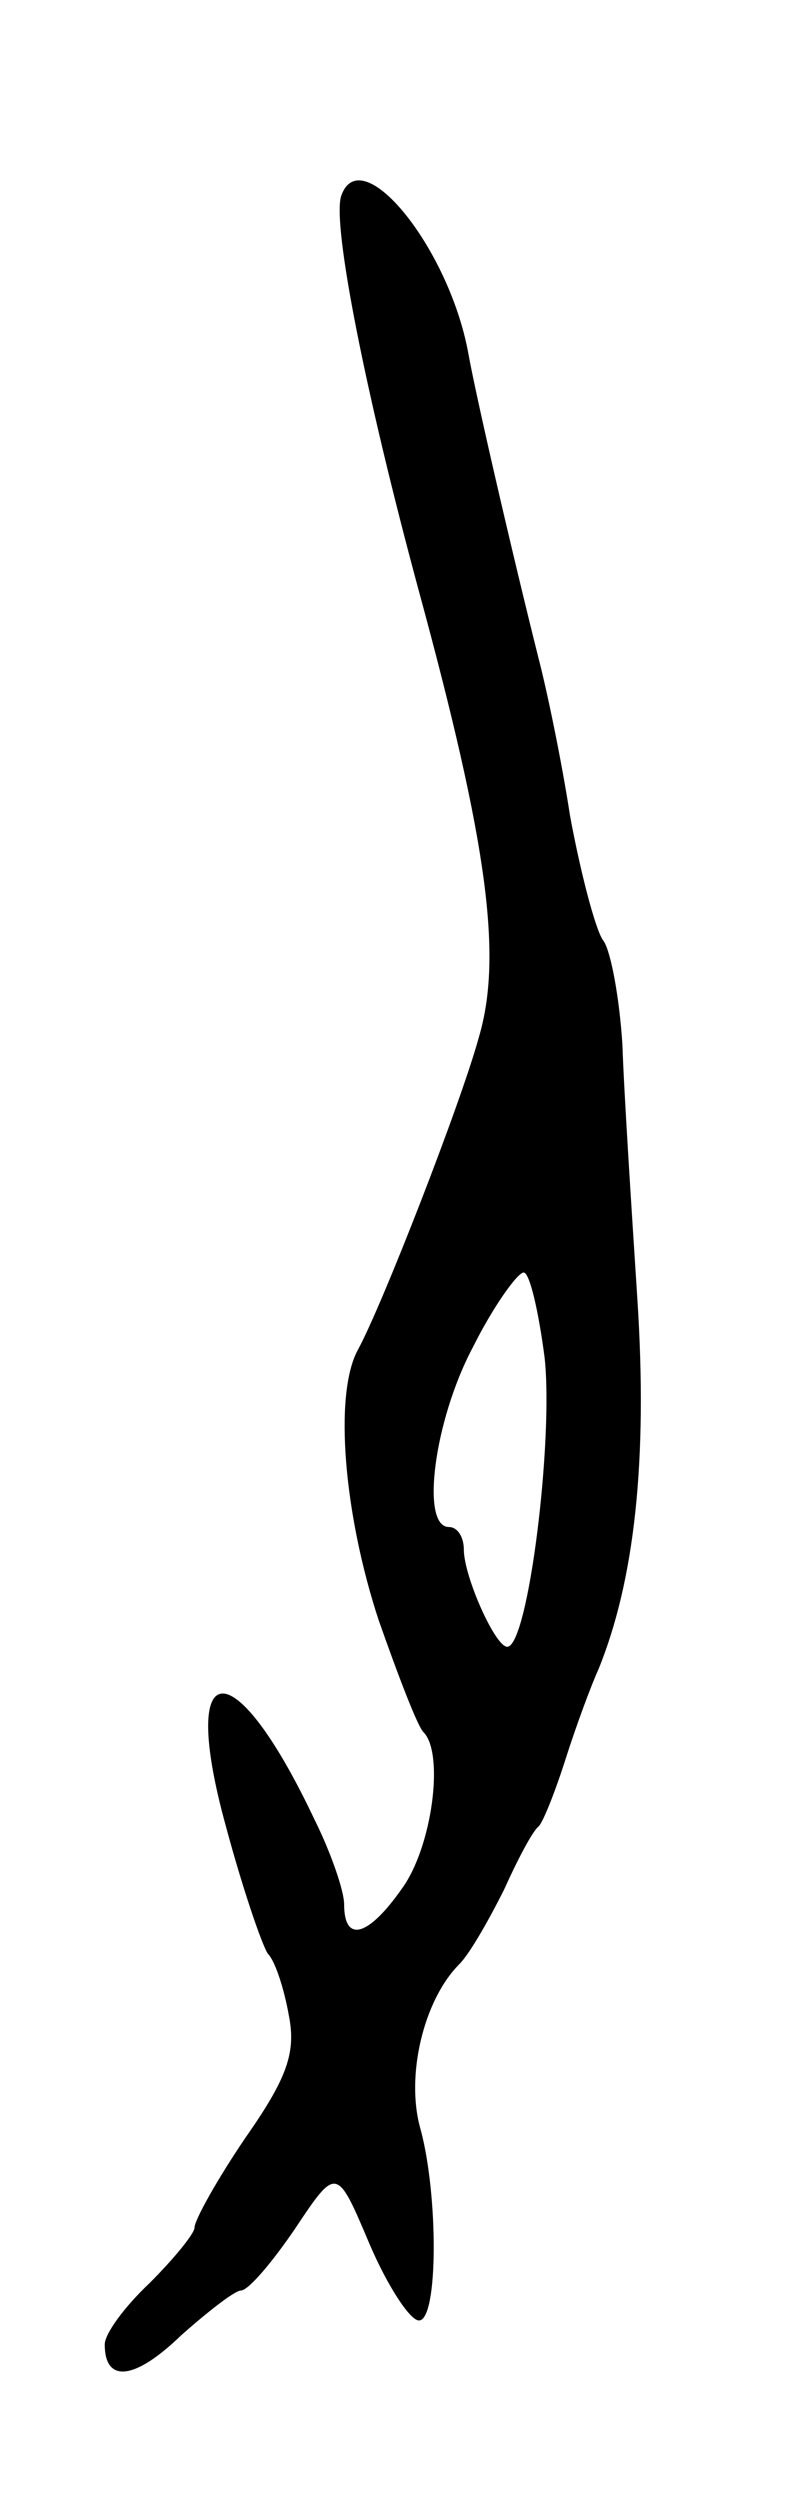 <svg version="1.0" xmlns="http://www.w3.org/2000/svg"
 width="53pt" height="167pt" viewBox="0 0 53 167"
 preserveAspectRatio="xMidYMid meet">
<g transform="translate(0,167) scale(0.1,-0.1)"
fill="#000000" stroke="none">
<path d="M228 1539 c-6 -19 16 -131 52 -264 46 -169 56 -244 40 -298 -12 -44
-65 -180 -81 -209 -16 -30 -9 -110 14 -180 13 -37 26 -71 30 -75 14 -14 6 -76
-14 -104 -23 -33 -39 -37 -39 -11 0 9 -9 35 -20 57 -54 114 -91 111 -59 -5 11
-41 24 -79 28 -85 5 -5 11 -24 14 -41 5 -25 -1 -42 -29 -82 -19 -28 -34 -55
-34 -60 0 -4 -14 -21 -30 -37 -17 -16 -30 -34 -30 -41 0 -26 20 -24 51 6 18
16 36 30 40 30 5 0 21 19 36 41 28 42 28 42 50 -10 12 -28 27 -51 33 -51 13 0
13 84 1 128 -10 35 2 86 26 110 7 7 20 30 30 50 9 20 19 39 23 42 3 3 11 23
18 45 7 22 17 49 22 60 24 59 33 139 26 247 -4 62 -9 139 -10 170 -2 32 -8 64
-13 70 -5 7 -15 45 -22 83 -6 39 -16 86 -21 105 -19 76 -42 176 -47 204 -13
71 -72 143 -85 105z m136 -776 c6 -55 -11 -193 -25 -193 -8 0 -29 47 -29 65 0
8 -4 15 -10 15 -19 0 -10 71 16 120 14 28 30 50 34 50 4 0 10 -26 14 -57z"/>
</g>
</svg>
